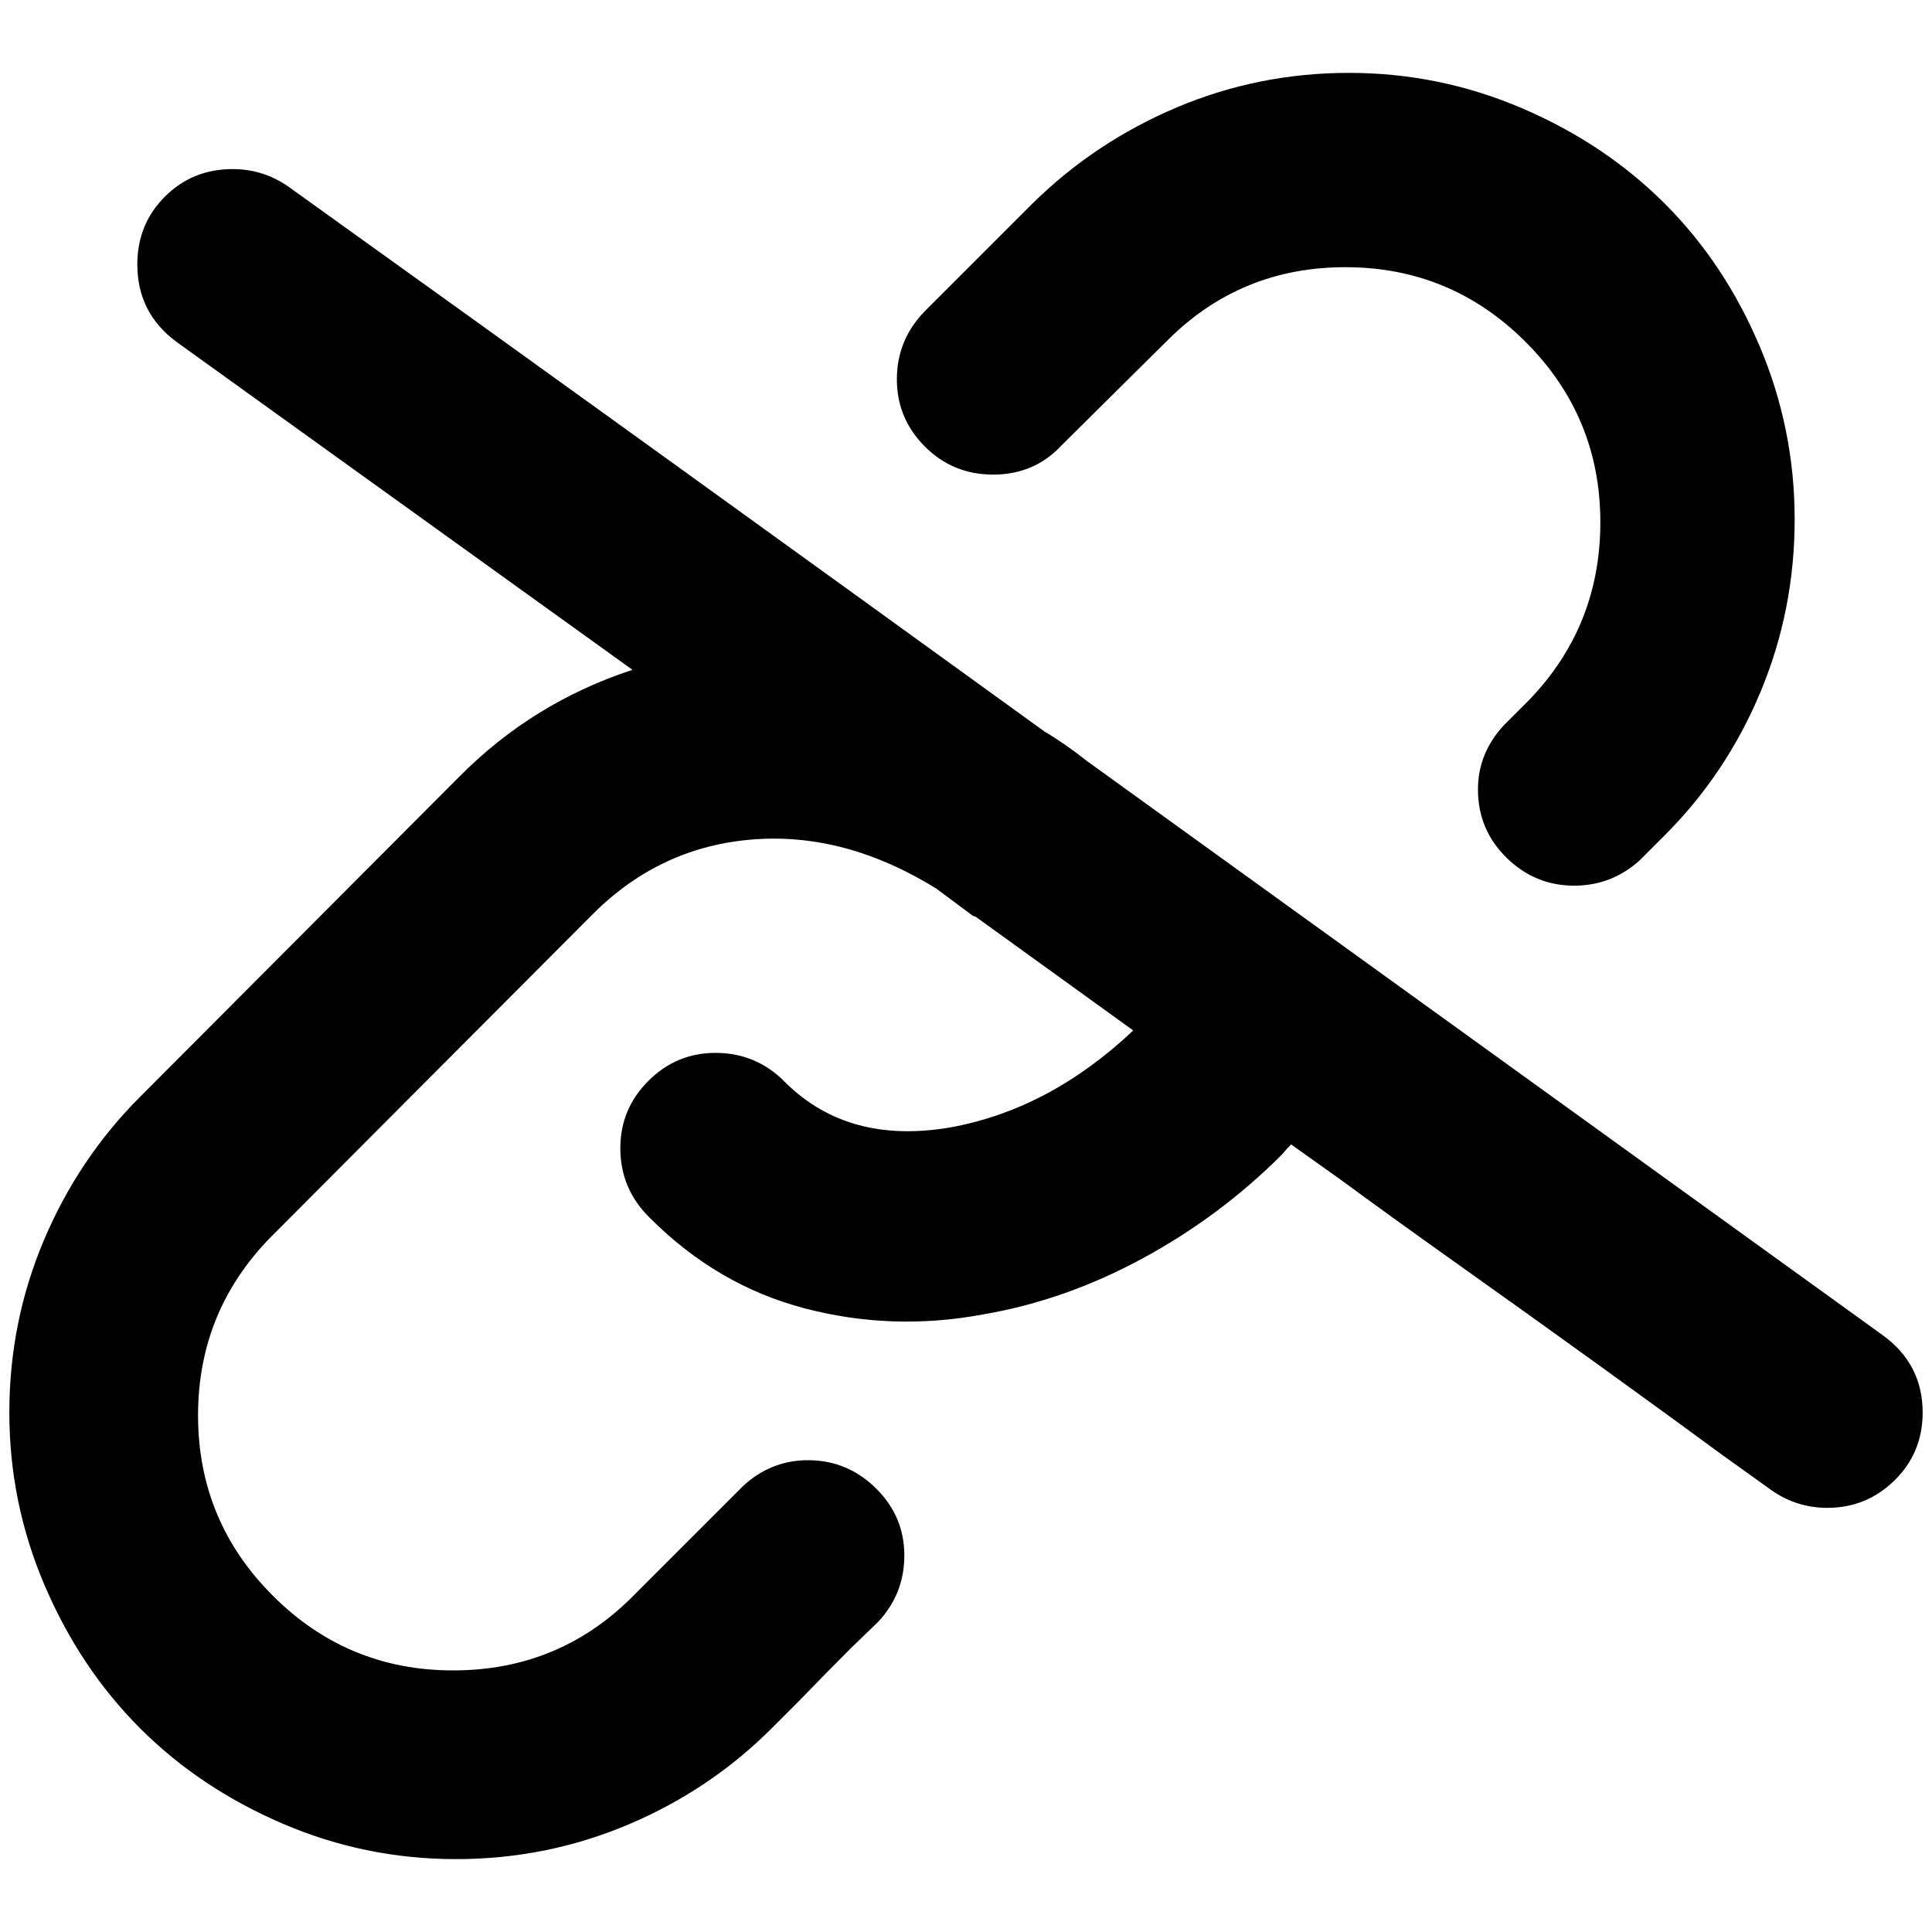 <?xml version="1.0" standalone="no"?>
<!DOCTYPE svg PUBLIC "-//W3C//DTD SVG 1.1//EN" "http://www.w3.org/Graphics/SVG/1.1/DTD/svg11.dtd" >
<svg xmlns="http://www.w3.org/2000/svg" xmlns:xlink="http://www.w3.org/1999/xlink" version="1.1" width="2048" height="2048" viewBox="-10 0 2068 2048">
   <path fill="currentColor"
d="M1627 739q76 -79 76 -190q0 -113 -80 -193t-193 -80q-111 0 -189 77l-115 114q-29 31 -73 31q-43 0 -73 -30t-30 -72q0 -43 31 -74l114 -114q67 -66 154.5 -103t184.5 -37t185.5 38t152.5 102t101.5 152.5t37.5 185.5t-36.5 184.5t-102.5 153.5l-27 27q-30 27 -70 27
q-42 0 -72.5 -30t-30.5 -73q0 -39 28 -69l7 -7l13 -13zM1372 1215q-5 5 -10 11q-66 66 -149 111t-171 60q-97 18 -190.5 -6.5t-165.5 -96.5q-32 -31 -32 -75q0 -42 30 -72t72 -30q44 0 75 32q67 66 175 48q107 -19 197 -104l-169 -122q-1 0 -3 -1l-39 -29
q-97 -60 -195.5 -52.5t-170.5 78.5l-341 342q-83 81 -83 196q0 113 80 193t193 80q116 0 196 -83l29 -29l56 -56l29 -29q30 -28 70 -28q42 0 72.5 30t30.5 72q0 41 -28 71l-29 28q-28 28 -56 57l-29 29q-66 66 -153.5 103t-184.5 37t-185.5 -38t-152.5 -102t-102 -152.5
t-38 -185.5t37 -184.5t103 -153.5l341 -342q79 -80 186 -115l-488 -351q-42 -31 -42 -83q0 -43 29.5 -72.5t72.5 -29.5q33 0 60 19l202 145q203 146 405 292l202 146q22 13 46 32l851 614q43 31 43 83q0 43 -30 72.5t-72 29.5q-33 0 -60 -19l-53 -38q-53 -39 -128.5 -93.5
t-151.5 -108.5t-129 -93z" />
</svg>
